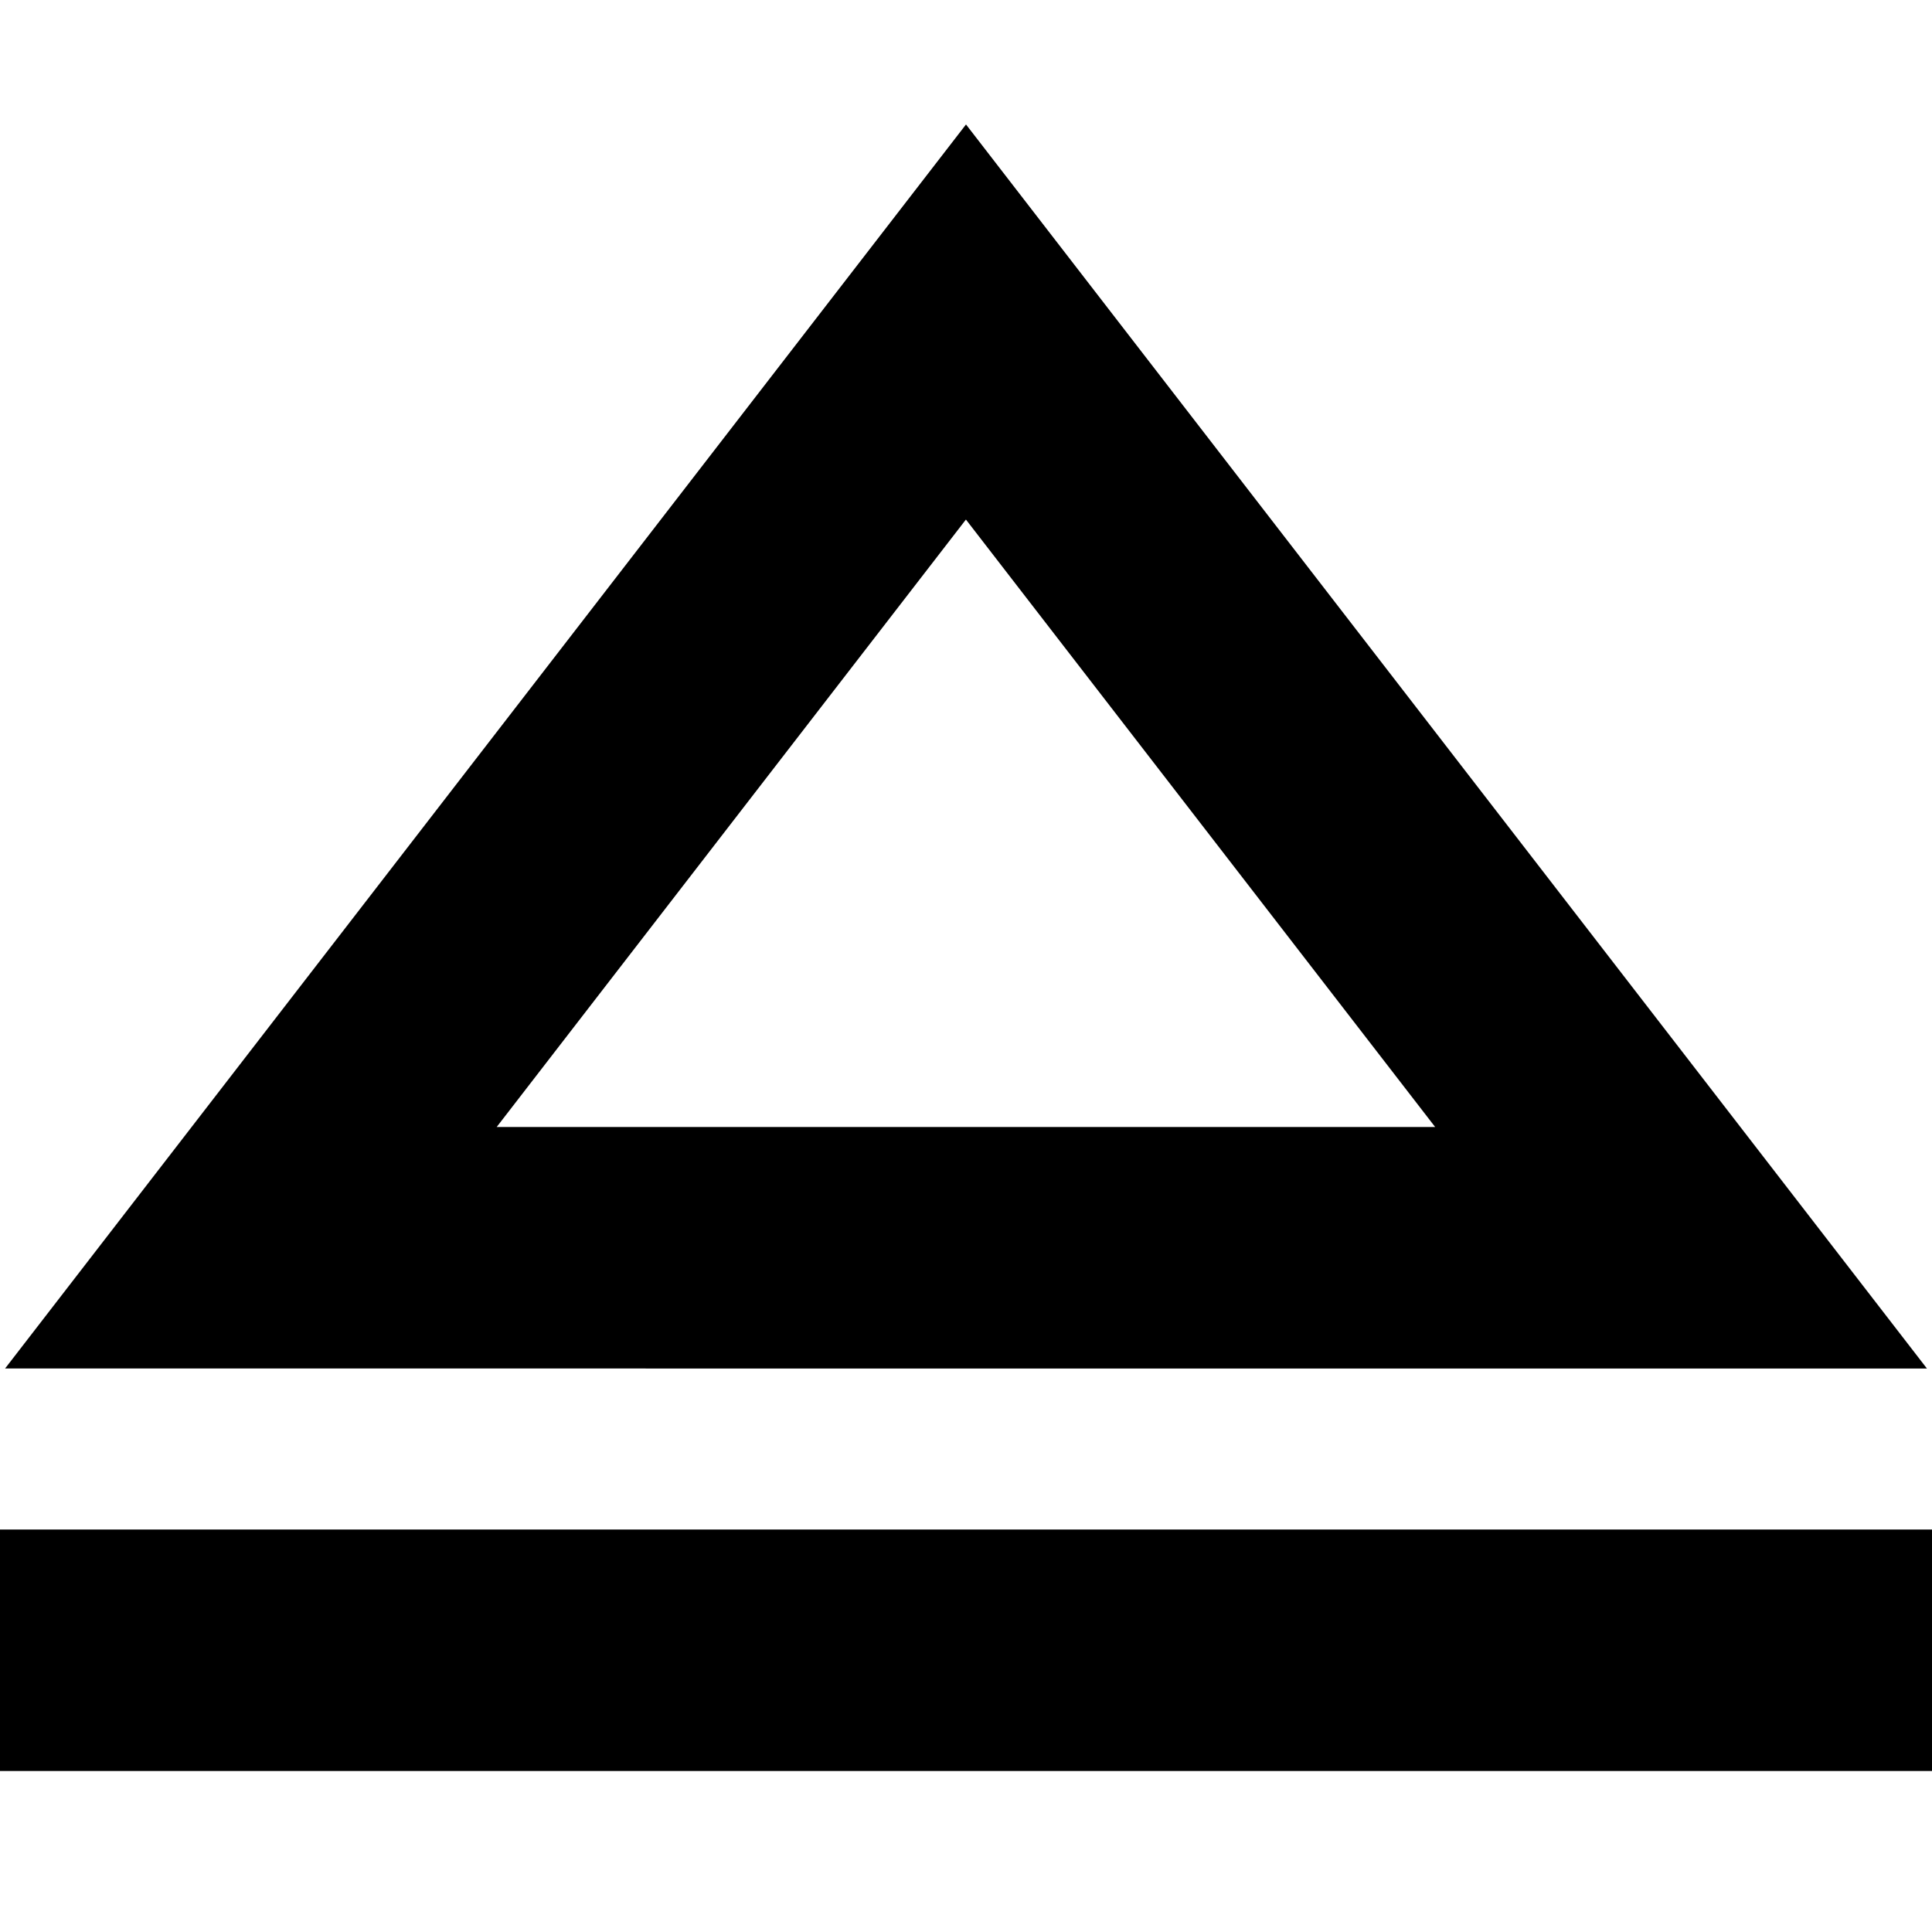 <?xml version="1.0" encoding="UTF-8"?>
<svg xmlns="http://www.w3.org/2000/svg" id="Layer_1" data-name="Layer 1" viewBox="0 0 24 24" width="512" height="512"><path d="m24,19v3H0v-3h24Zm-.063-2H.063L12,1.546l11.937,15.454Zm-17.766-3h11.657l-5.829-7.546-5.829,7.546Z"/></svg>
